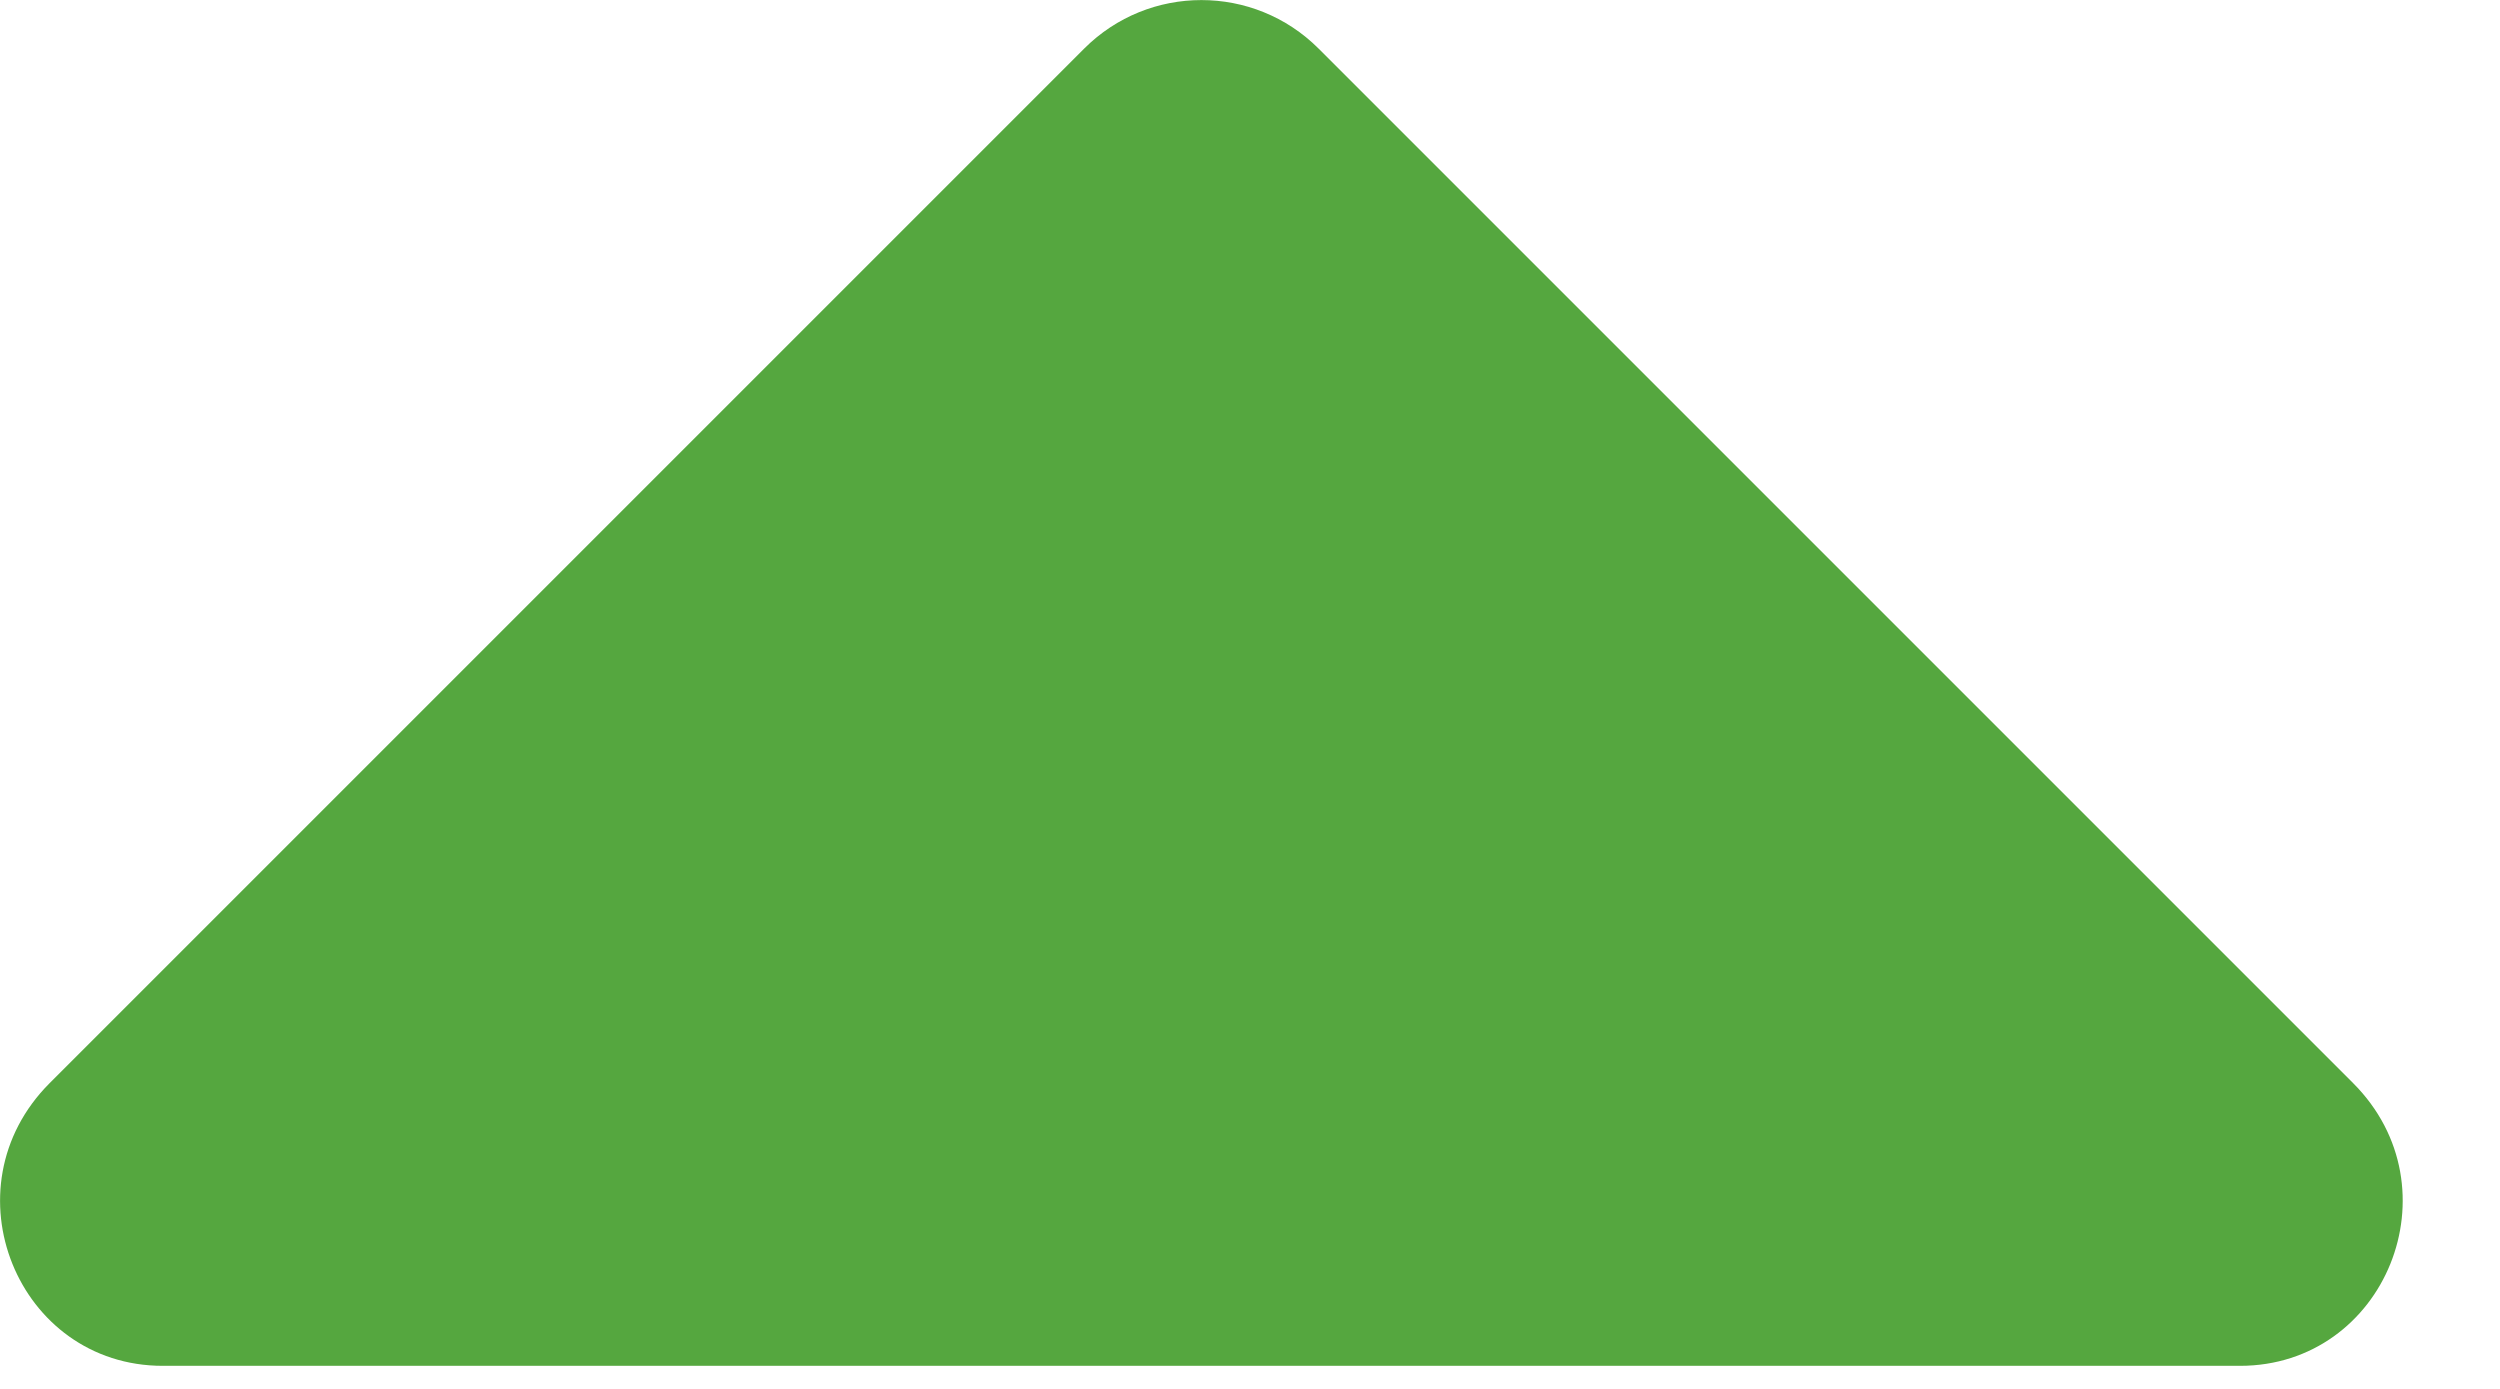 <svg width="9" height="5" viewBox="0 0 9 5" fill="none" xmlns="http://www.w3.org/2000/svg">
<path d="M8.064 4.917C8.587 4.917 8.849 4.277 8.471 3.899L4.747 0.175C4.514 -0.058 4.136 -0.058 3.903 0.175L0.179 3.899C-0.199 4.277 0.063 4.917 0.586 4.917L8.064 4.917Z" fill="#55A73F"/>
</svg>

